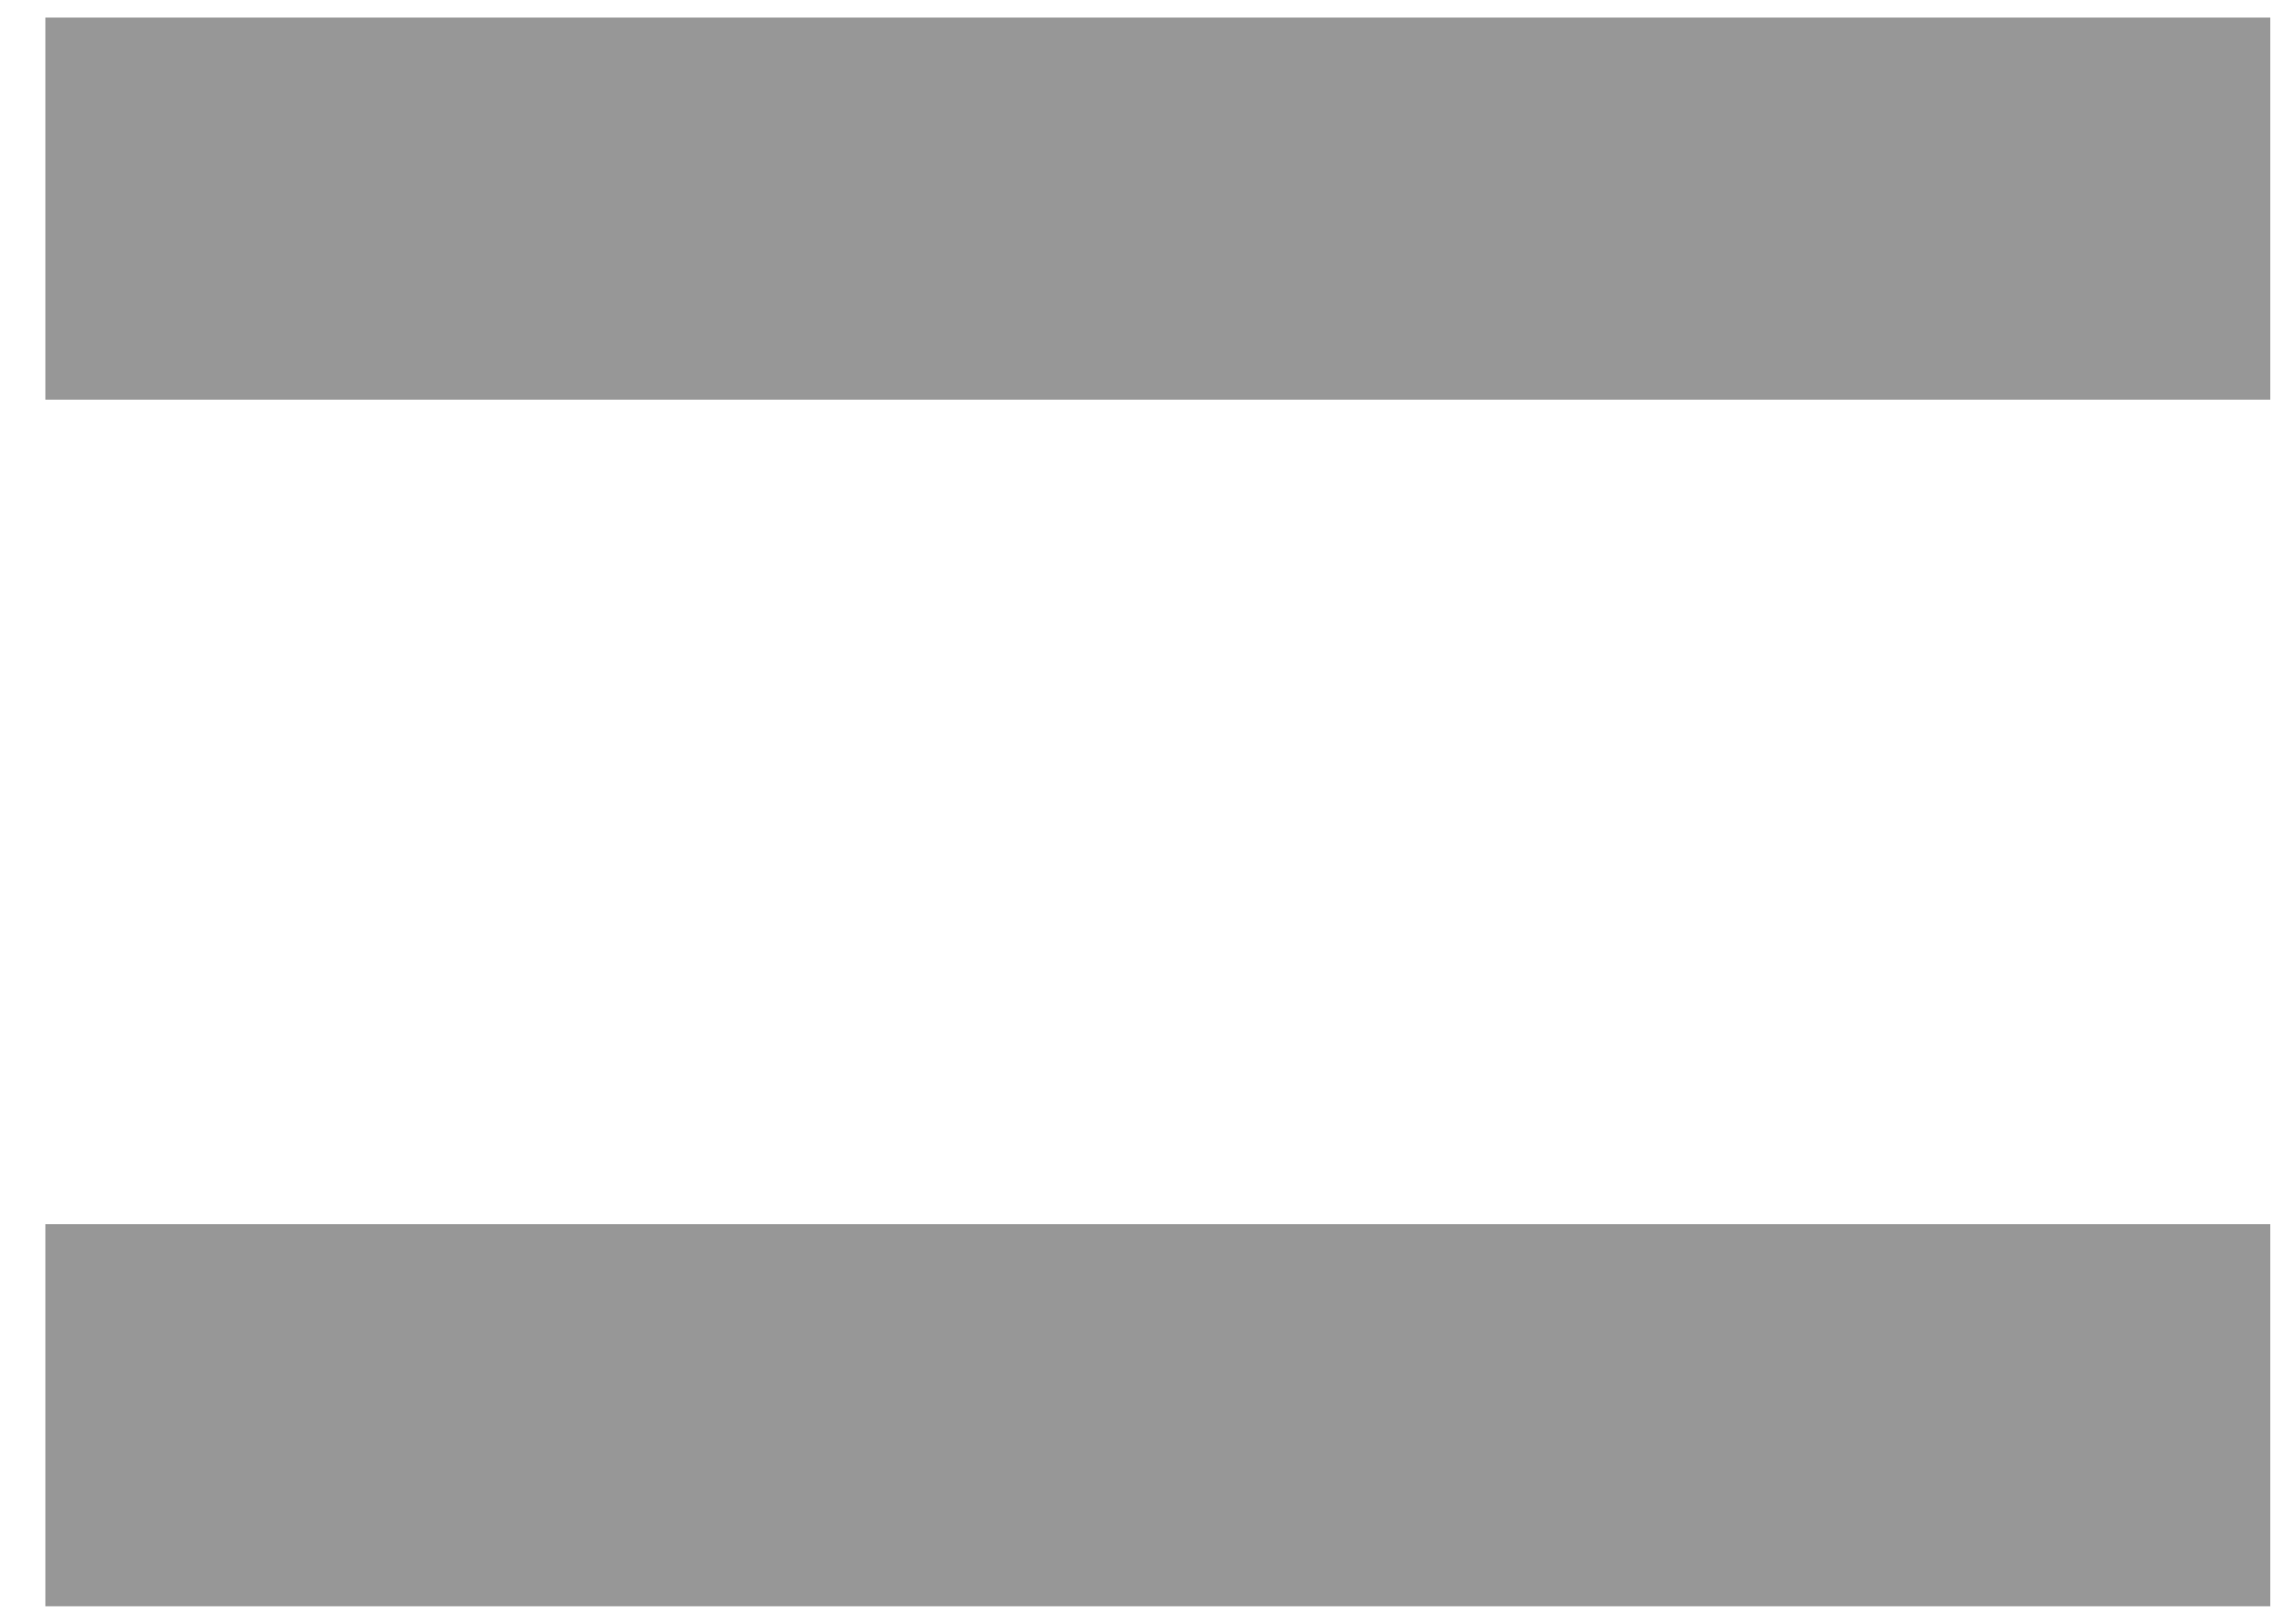 <?xml version="1.0" encoding="UTF-8"?>
<svg width="24px" height="17px" viewBox="0 0 24 17" version="1.1" xmlns="http://www.w3.org/2000/svg" xmlns:xlink="http://www.w3.org/1999/xlink">
    <!-- Generator: Sketch 47.1 (45422) - http://www.bohemiancoding.com/sketch -->
    <title>hamburger</title>
    <desc>Created with Sketch.</desc>
    <defs></defs>
    <g id="Index" stroke="none" stroke-width="1" fill="none" fill-rule="evenodd" stroke-linecap="square">
        <g id="Mobile-Portrait" transform="translate(-279, -41)" stroke="#979797" stroke-width="4">
            <g id="hamburger" transform="translate(281, 42)">
                <path d="M0.475,13.816 L19.762,13.816" id="Line-Copy"></path>
                <path d="M0.475,1.184 L19.762,1.184" id="Line"></path>
            </g>
        </g>
    </g>
</svg>